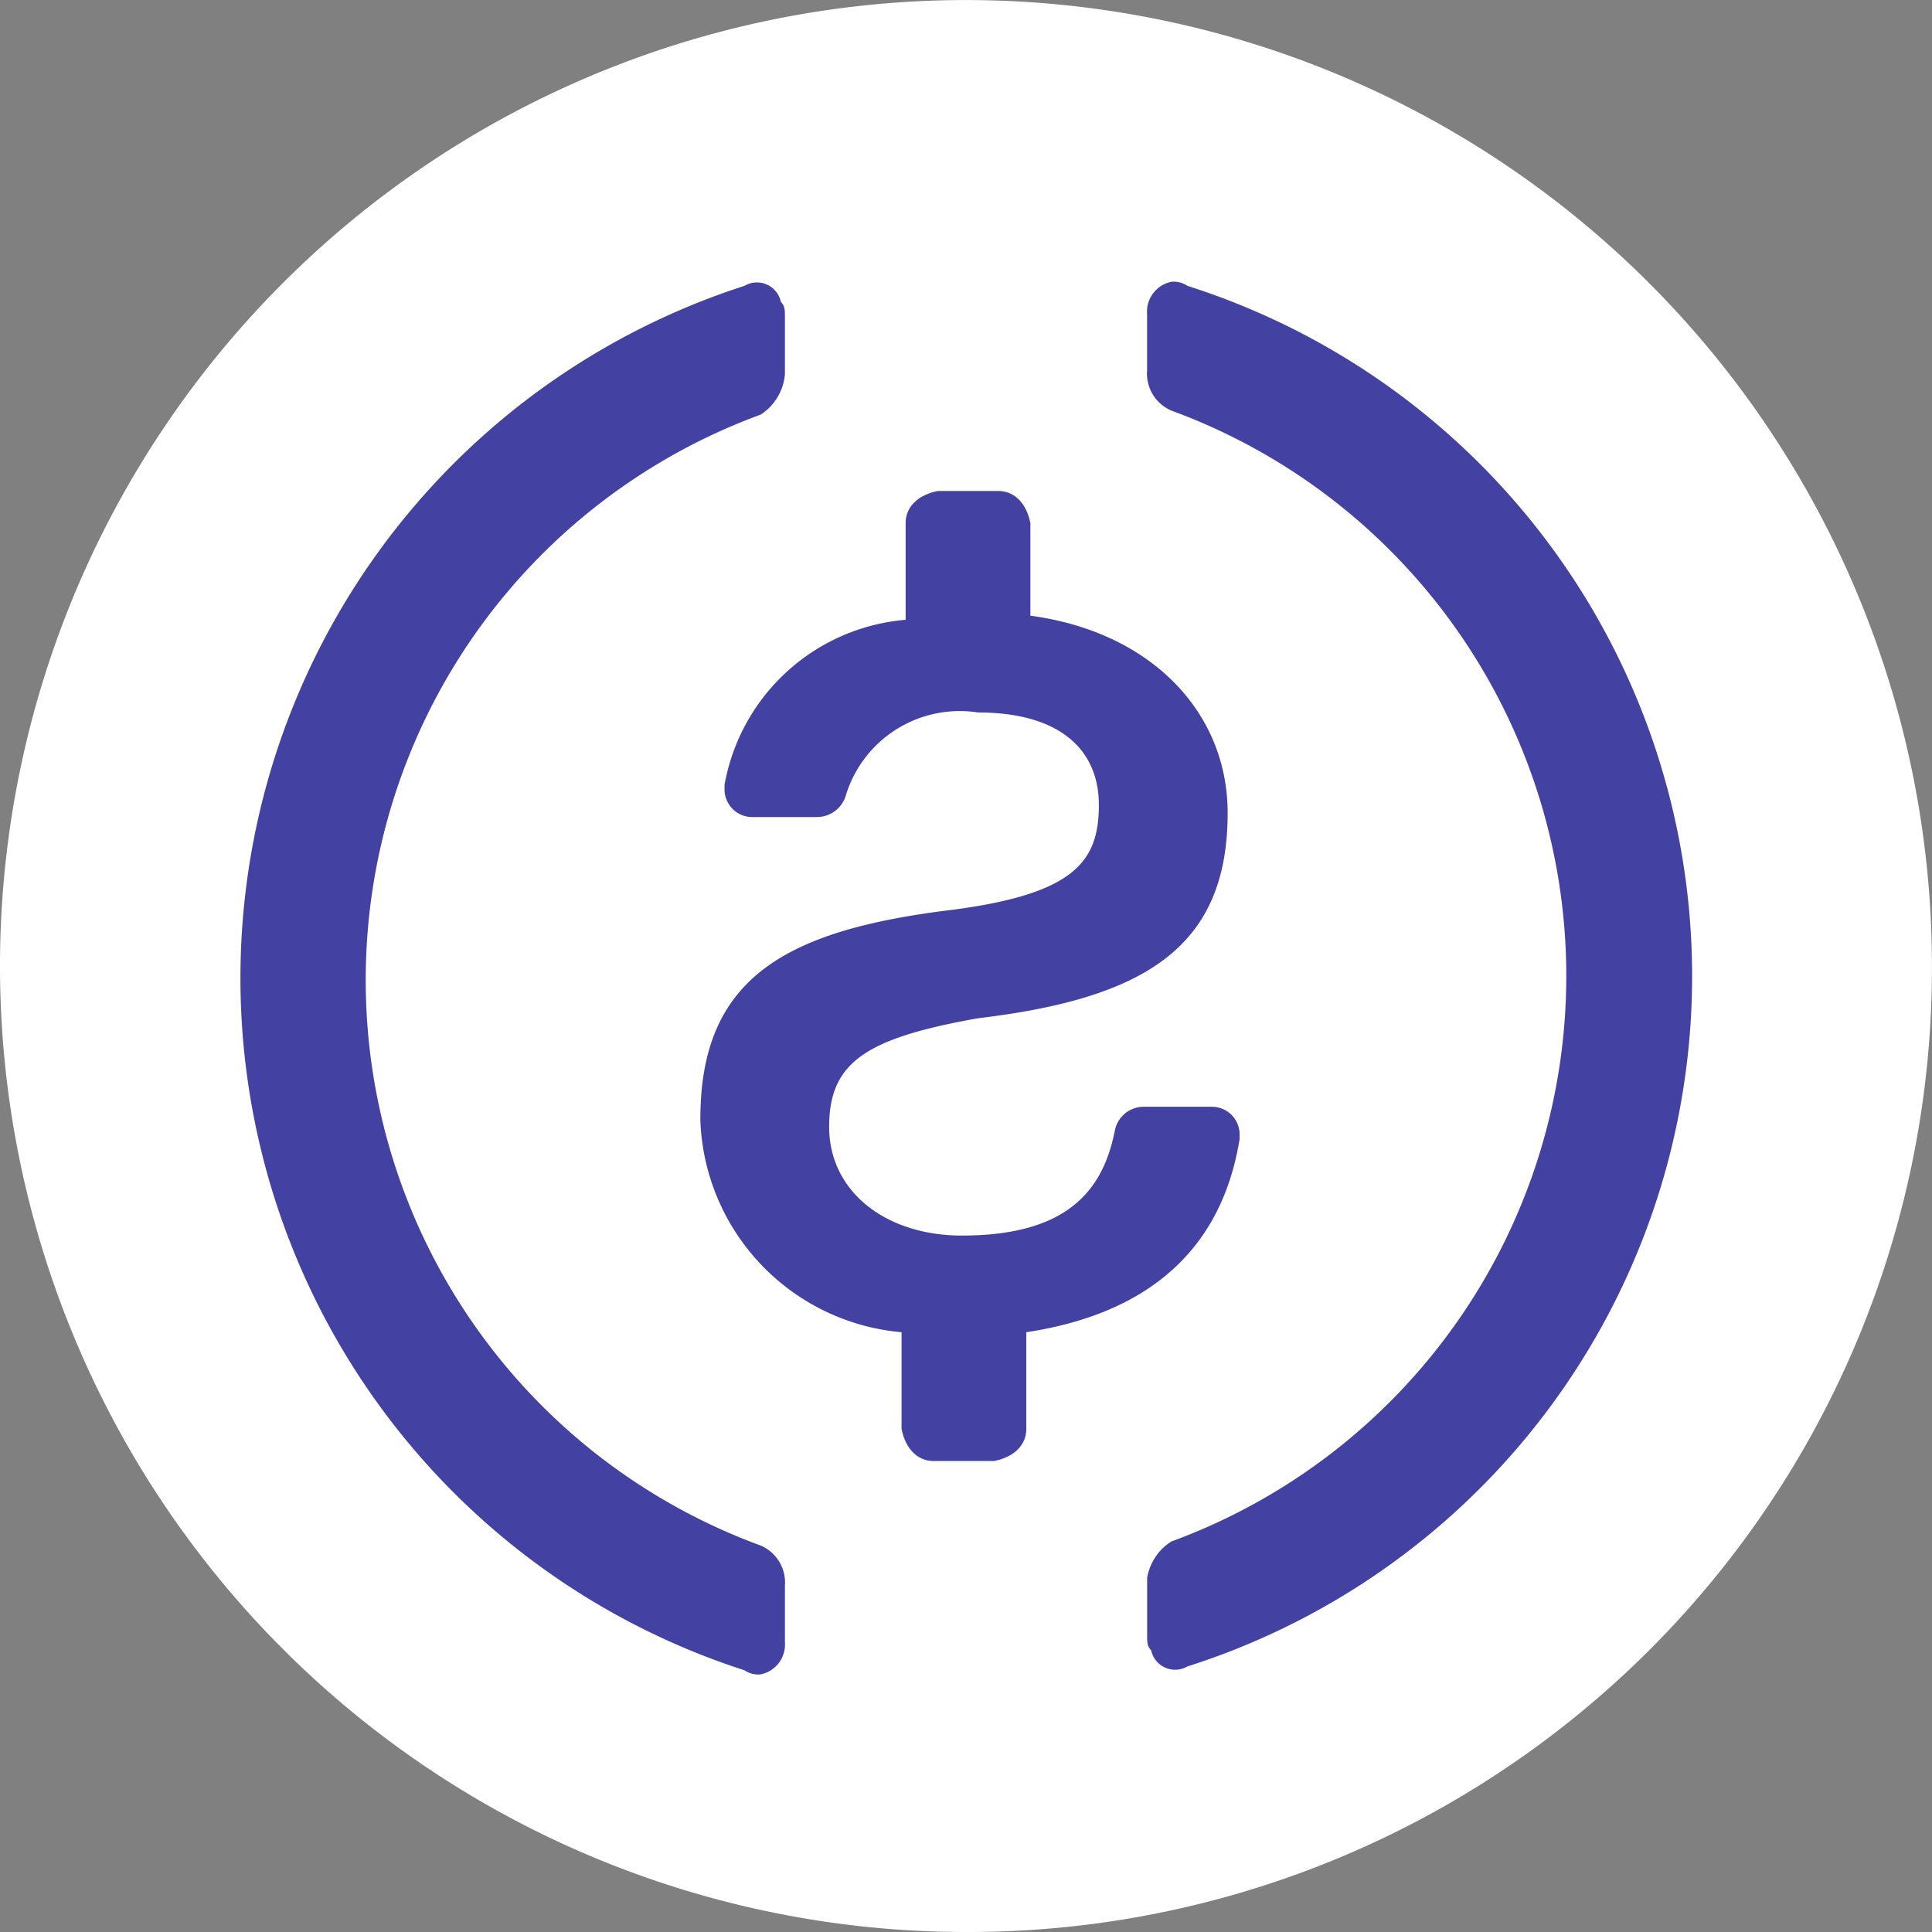 <svg xmlns="http://www.w3.org/2000/svg" width="34.937" height="34.938" viewBox="0 0 34.937 34.938">
  <rect x="0" y="0" width="34.937" height="34.938" fill="#808080" stroke="none"/>
  <g id="USD_Coin_USDC_" data-name="USD Coin (USDC)" transform="translate(-547.6 -135.1)">
    <path id="Контур_12521" data-name="Контур 12521" d="M565.068,170.037a17.468,17.468,0,1,1,17.468-17.468A17.426,17.426,0,0,1,565.068,170.037Z" transform="translate(0)" fill="#fff"/>
    <path id="Контур_12522" data-name="Контур 12522" d="M1264.4,654.755c0-2.547,1.529-3.42,4.586-3.785,2.183-.292,2.62-.873,2.62-1.892s-.729-1.673-2.184-1.673a2.154,2.154,0,0,0-2.4,1.528.548.548,0,0,1-.51.363h-1.165a.5.5,0,0,1-.51-.51v-.073a3.636,3.636,0,0,1,3.275-2.984v-1.747c0-.292.218-.51.582-.582h1.092c.292,0,.51.218.582.582v1.673c2.184.292,3.567,1.747,3.567,3.567,0,2.4-1.455,3.349-4.512,3.712-2.039.363-2.694.8-2.694,1.965s1.018,1.965,2.4,1.965c1.892,0,2.547-.8,2.765-1.892a.532.532,0,0,1,.51-.437h1.237a.5.5,0,0,1,.51.51v.073c-.292,1.82-1.455,3.13-3.857,3.494v1.747c0,.292-.218.51-.582.582h-1.092c-.292,0-.51-.218-.582-.582v-1.747a3.99,3.99,0,0,1-3.639-3.859Z" transform="translate(-704.135 -499.421)" fill="#4341a2"/>
    <path id="Контур_12523" data-name="Контур 12523" d="M812.386,449.58a10.891,10.891,0,0,0,0-20.452.729.729,0,0,1-.437-.728v-1.018a.551.551,0,0,1,.437-.582.437.437,0,0,1,.292.073,13.1,13.1,0,0,1,0,24.966.443.443,0,0,1-.655-.292c-.073-.073-.073-.145-.073-.292v-1.018A.971.971,0,0,1,812.386,449.58Zm-7.714-22.709a.443.443,0,0,1,.655.292c.073.073.073.145.073.292v1.018a.967.967,0,0,1-.437.728,10.891,10.891,0,0,0,0,20.452.729.729,0,0,1,.437.728V451.4a.551.551,0,0,1-.437.582.437.437,0,0,1-.292-.073,13.153,13.153,0,0,1,0-25.037Z" transform="translate(-243.606 -286.604)" fill="#4342a2"/>
  </g>
</svg>
